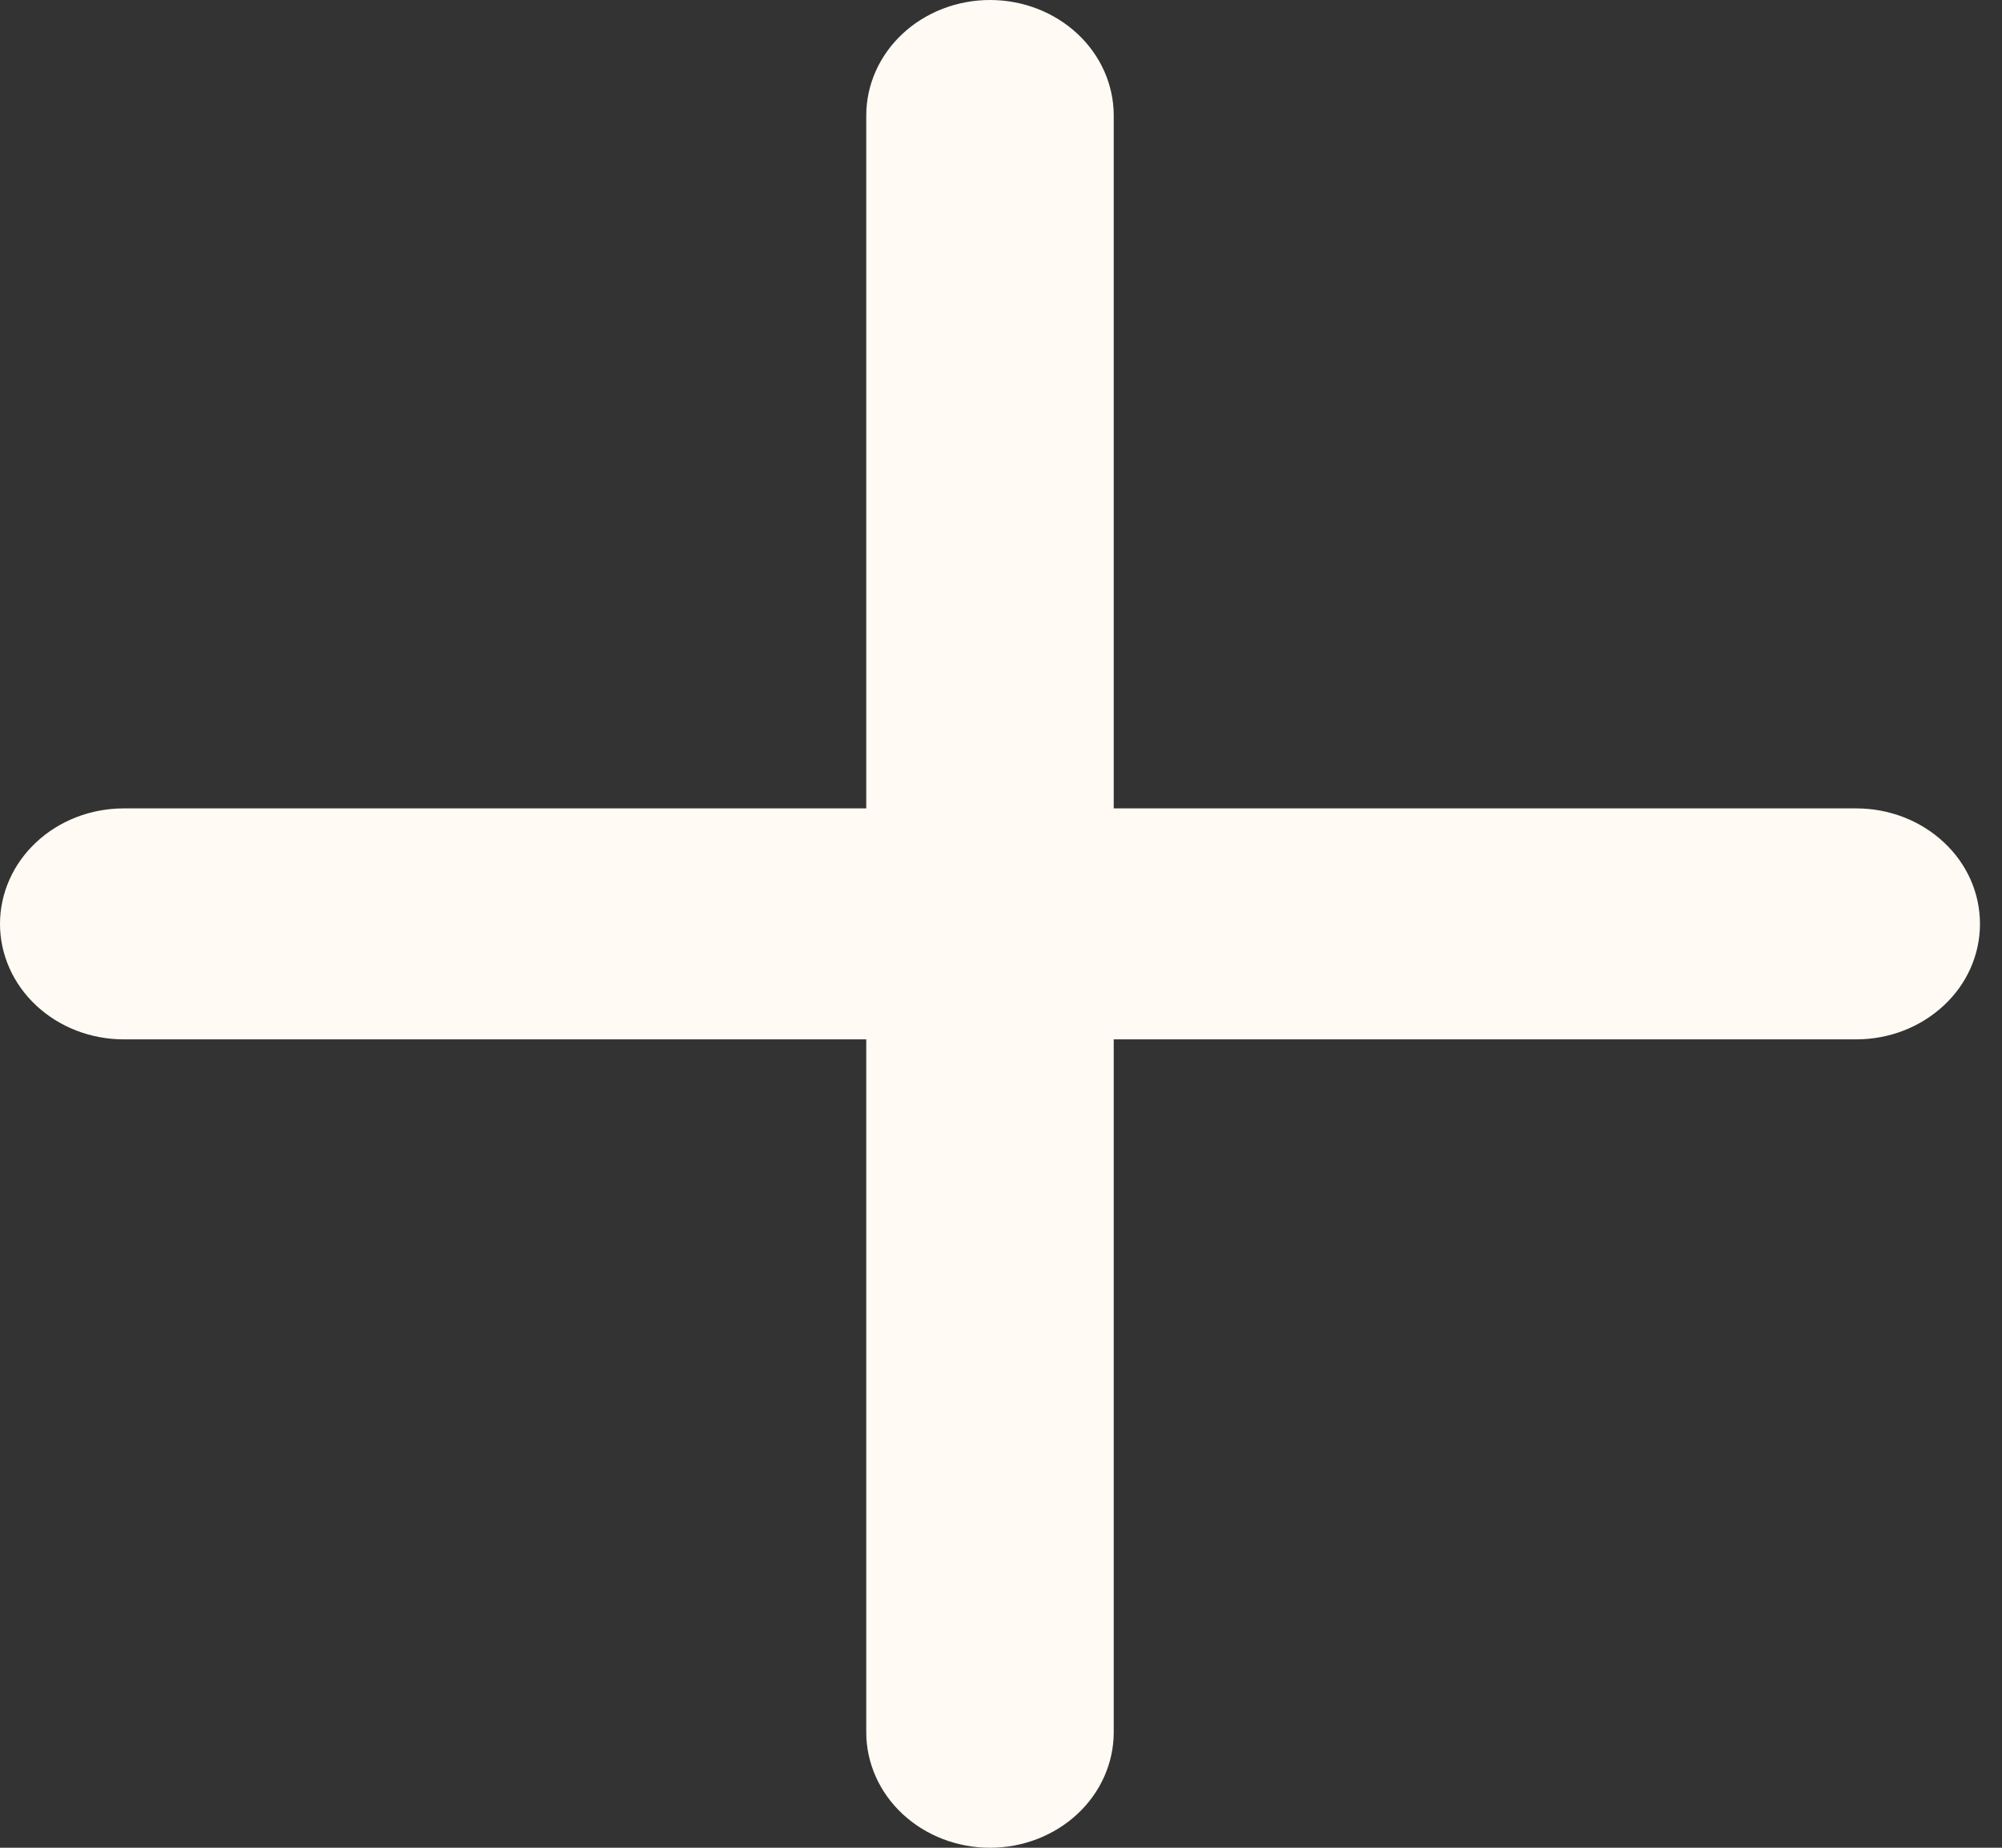 <svg width="13" height="12" viewBox="0 0 13 12" fill="none" xmlns="http://www.w3.org/2000/svg">
<rect x="0" y="0" width="13" height="12" fill="#333333" stroke="none"/>
<path d="M12.054 5.25H7.232V0.75C7.232 0.551 7.147 0.36 6.997 0.22C6.846 0.079 6.642 0 6.429 0C6.215 0 6.011 0.079 5.86 0.22C5.71 0.36 5.625 0.551 5.625 0.75V5.25H0.804C0.59 5.25 0.386 5.329 0.235 5.47C0.085 5.61 0 5.801 0 6C0 6.199 0.085 6.39 0.235 6.53C0.386 6.671 0.59 6.75 0.804 6.75H5.625V11.25C5.625 11.449 5.71 11.64 5.86 11.78C6.011 11.921 6.215 12 6.429 12C6.642 12 6.846 11.921 6.997 11.78C7.147 11.64 7.232 11.449 7.232 11.25V6.75H12.054C12.267 6.75 12.471 6.671 12.622 6.53C12.773 6.39 12.857 6.199 12.857 6C12.857 5.801 12.773 5.61 12.622 5.47C12.471 5.329 12.267 5.25 12.054 5.25Z" fill="#FFFAF4"/>
</svg>
